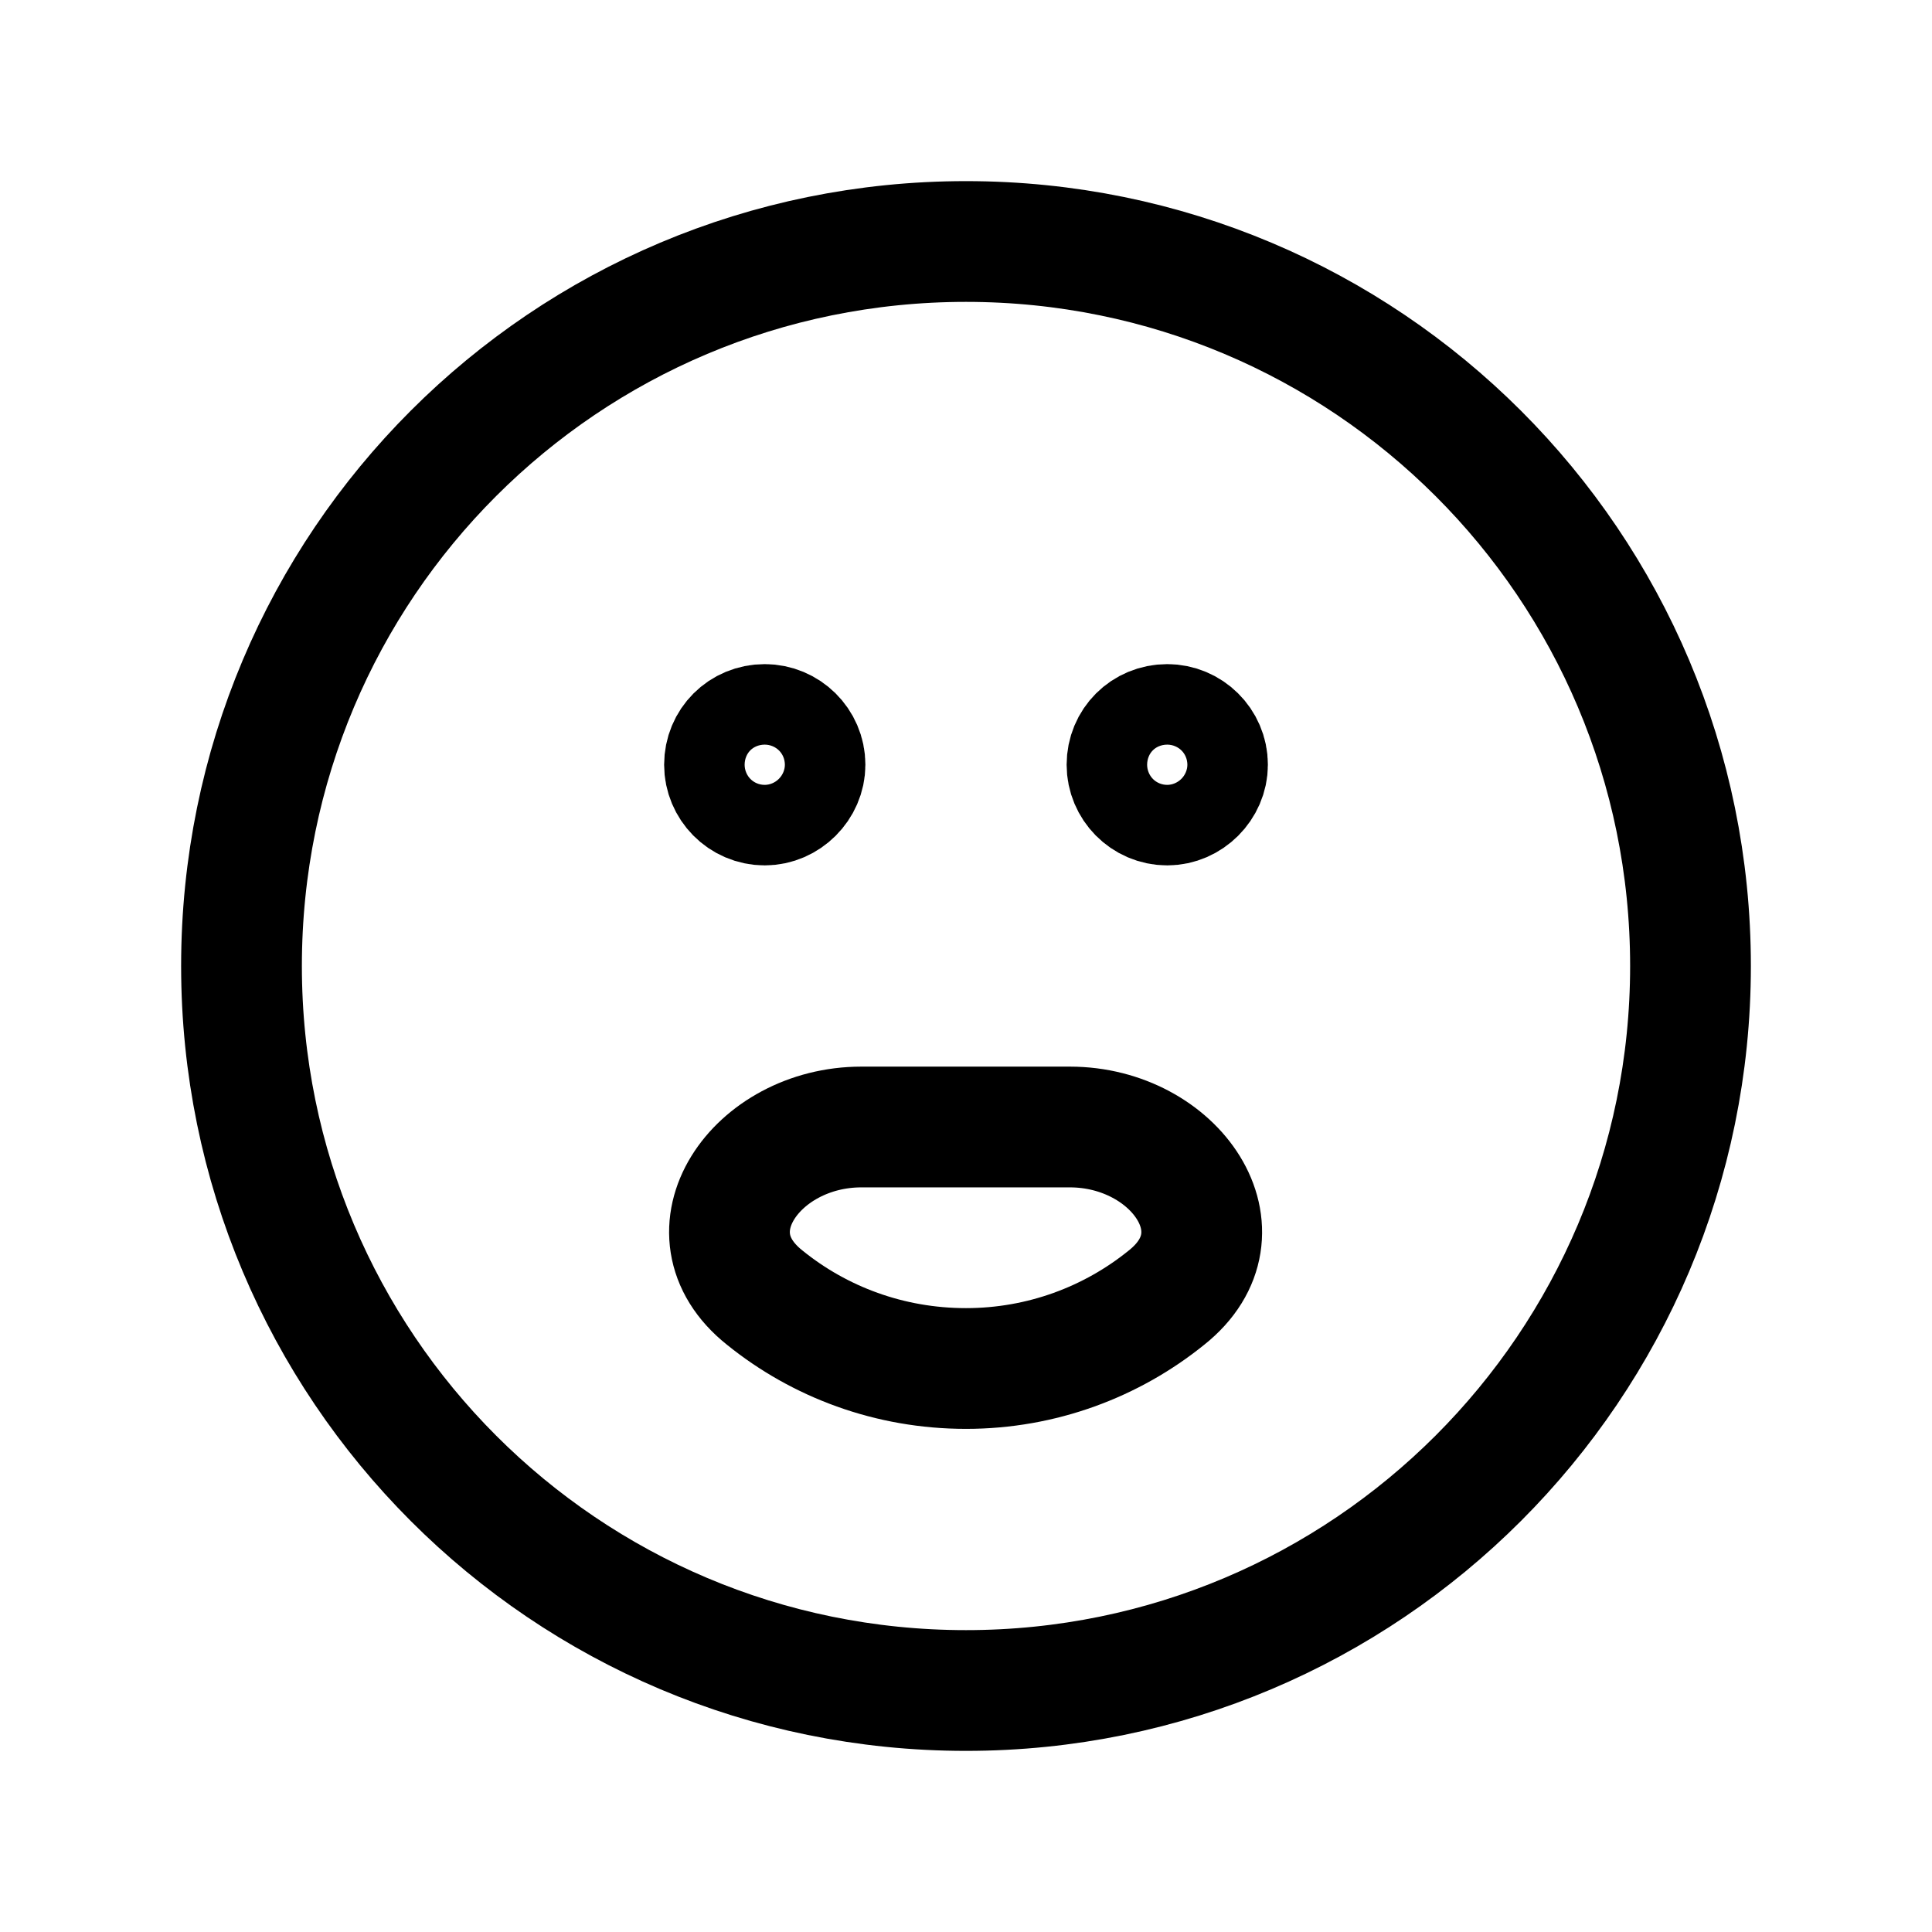 <svg width="24" height="24" viewBox="0 0 24 24" fill="none" xmlns="http://www.w3.org/2000/svg"
	xmlns:xlink="http://www.w3.org/1999/xlink">


	<path id="icon"
		d="M12 21C7.02 21 3 16.97 3 12C3 7.02 7.02 3 12 3C16.97 3 21 7.02 21 12C21 16.97 16.97 21 12 21ZM9.5 16.12C8.48 15.31 9.39 14 10.7 14L13.29 14C14.6 14 15.51 15.31 14.49 16.12C13.81 16.67 12.94 17 12 17C11.05 17 10.18 16.67 9.5 16.12ZM9.5 10C9.22 10 9 9.77 9 9.5C9 9.22 9.22 9 9.5 9C9.77 9 10 9.22 10 9.5C10 9.77 9.77 10 9.5 10ZM14.5 10C14.22 10 14 9.77 14 9.5C14 9.22 14.22 9 14.5 9C14.77 9 15 9.22 15 9.5C15 9.77 14.77 10 14.5 10Z"
		stroke="currentColor" stroke-opacity="1" stroke-width="1.5" stroke-linejoin="round" />
</svg>